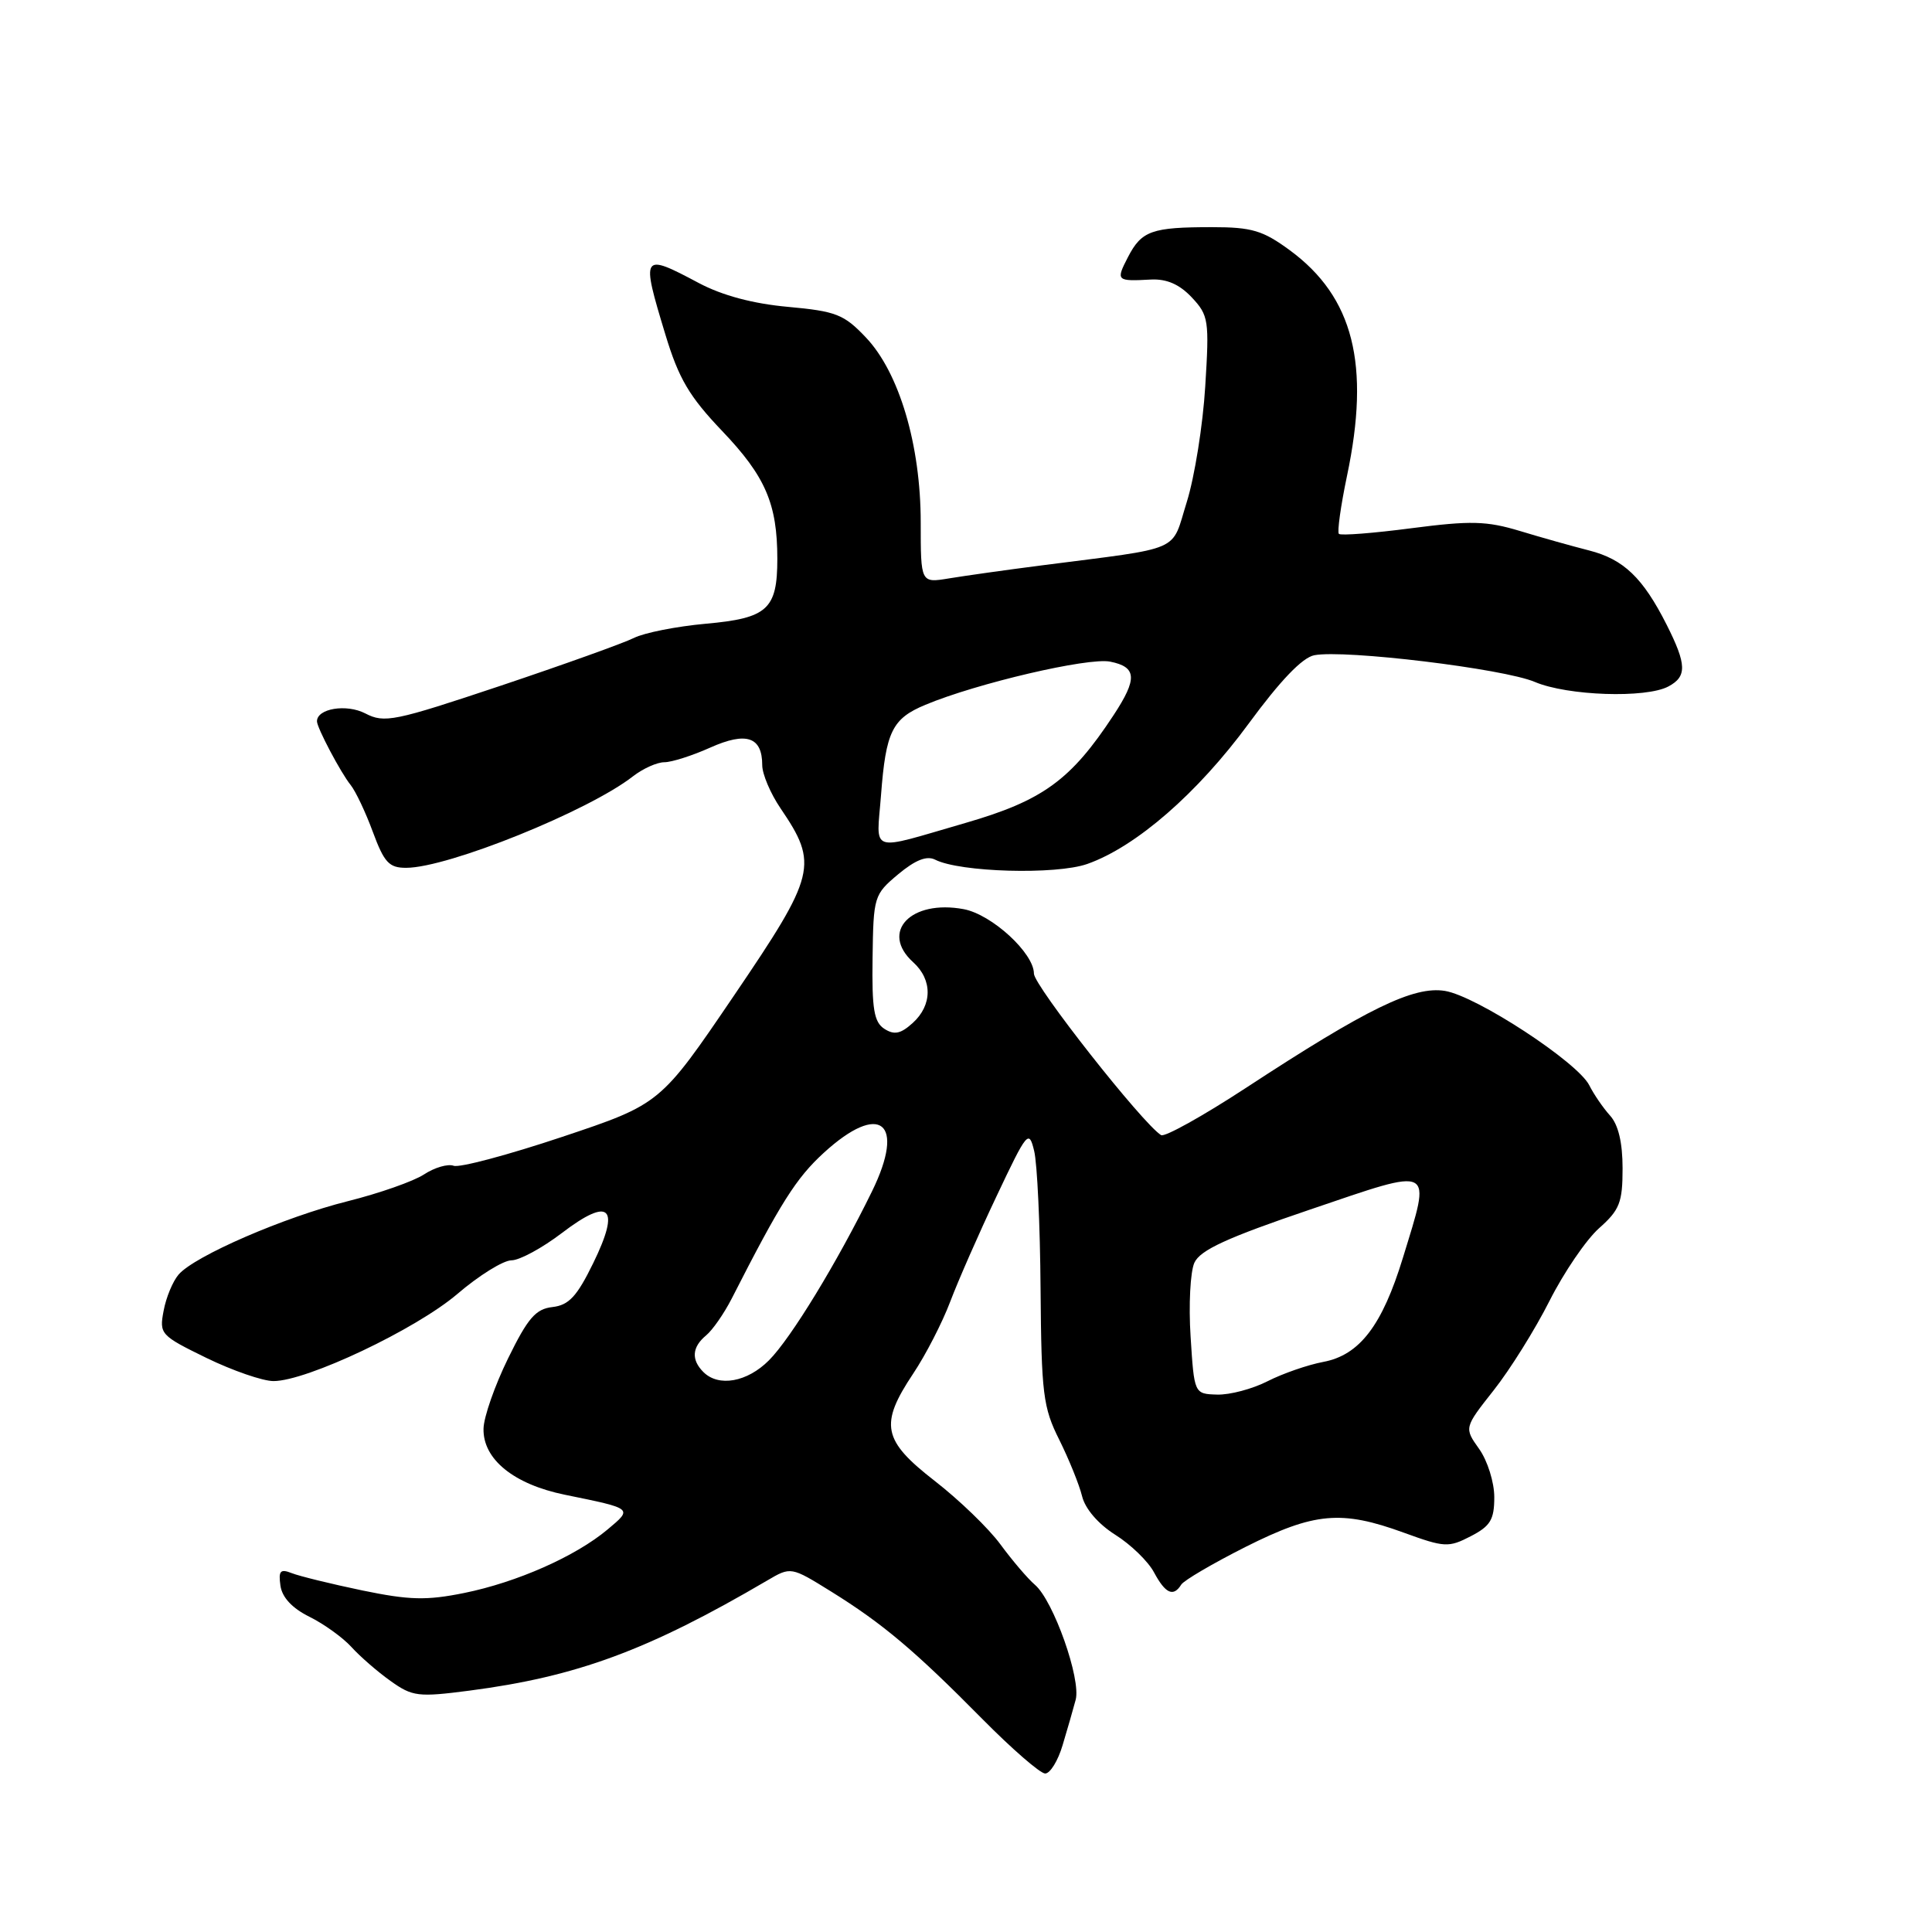 <?xml version="1.0" encoding="UTF-8" standalone="no"?>
<!DOCTYPE svg PUBLIC "-//W3C//DTD SVG 1.1//EN" "http://www.w3.org/Graphics/SVG/1.1/DTD/svg11.dtd" >
<svg xmlns="http://www.w3.org/2000/svg" xmlns:xlink="http://www.w3.org/1999/xlink" version="1.1" viewBox="0 0 256 256">
 <g >
 <path fill="currentColor"
d=" M 140.80 231.25 C 141.42 229.19 142.20 226.48 142.53 225.24 C 143.27 222.51 139.59 212.10 137.14 210.00 C 136.18 209.18 134.13 206.77 132.57 204.65 C 131.02 202.53 127.10 198.75 123.87 196.24 C 116.93 190.85 116.51 188.75 121.01 182.00 C 122.66 179.53 124.86 175.25 125.90 172.50 C 126.94 169.75 129.70 163.45 132.05 158.50 C 136.11 149.91 136.34 149.64 137.03 152.50 C 137.44 154.15 137.82 162.38 137.88 170.78 C 137.99 184.70 138.21 186.49 140.36 190.78 C 141.65 193.38 143.01 196.74 143.38 198.25 C 143.78 199.91 145.51 201.93 147.77 203.36 C 149.83 204.65 152.15 206.90 152.92 208.36 C 154.43 211.17 155.48 211.64 156.52 209.97 C 156.87 209.41 160.71 207.16 165.05 204.97 C 174.17 200.39 177.74 200.07 186.02 203.09 C 191.41 205.05 191.94 205.08 194.88 203.56 C 197.49 202.21 198.00 201.37 198.00 198.38 C 198.00 196.41 197.10 193.55 196.00 192.00 C 194.00 189.19 194.00 189.19 197.92 184.22 C 200.08 181.49 203.41 176.16 205.32 172.37 C 207.23 168.59 210.18 164.26 211.89 162.74 C 214.61 160.33 215.00 159.34 215.00 154.82 C 215.00 151.41 214.44 149.03 213.34 147.82 C 212.43 146.81 211.19 145.01 210.59 143.81 C 209.06 140.75 195.65 131.98 191.46 131.30 C 187.32 130.63 181.18 133.62 165.11 144.14 C 159.39 147.88 154.33 150.70 153.85 150.41 C 151.40 148.89 137.00 130.60 137.00 129.01 C 137.00 126.29 131.42 121.17 127.70 120.47 C 120.69 119.16 116.57 123.49 121.00 127.50 C 123.58 129.83 123.55 133.19 120.94 135.55 C 119.35 136.99 118.50 137.17 117.19 136.33 C 115.81 135.44 115.52 133.73 115.62 126.92 C 115.73 118.78 115.81 118.53 119.02 115.84 C 121.29 113.95 122.80 113.35 123.91 113.91 C 127.17 115.58 139.92 115.94 144.07 114.48 C 150.53 112.20 158.67 105.12 165.45 95.89 C 169.65 90.17 172.57 87.12 174.16 86.82 C 178.17 86.05 199.25 88.60 203.37 90.36 C 207.70 92.20 218.10 92.55 221.07 90.96 C 223.55 89.64 223.50 88.06 220.84 82.78 C 217.69 76.55 215.14 74.11 210.57 72.94 C 208.33 72.37 204.19 71.21 201.37 70.35 C 196.98 69.03 194.89 68.97 187.04 69.99 C 181.99 70.65 177.65 70.99 177.41 70.74 C 177.17 70.50 177.65 67.05 178.48 63.08 C 181.60 48.28 179.34 39.37 170.92 33.17 C 167.34 30.54 165.88 30.10 160.62 30.10 C 152.61 30.10 151.27 30.57 149.46 34.07 C 147.84 37.21 147.92 37.29 152.52 37.04 C 154.60 36.94 156.29 37.68 157.91 39.40 C 160.15 41.79 160.25 42.42 159.70 51.21 C 159.39 56.32 158.29 63.20 157.26 66.50 C 155.13 73.29 157.01 72.47 138.00 74.92 C 133.32 75.52 127.81 76.30 125.75 76.64 C 122.00 77.26 122.00 77.26 122.00 69.24 C 122.00 58.96 119.15 49.35 114.72 44.70 C 111.83 41.65 110.77 41.24 104.41 40.66 C 99.76 40.24 95.71 39.15 92.61 37.51 C 85.01 33.47 84.92 33.62 88.17 44.34 C 89.94 50.18 91.33 52.54 95.71 57.13 C 101.43 63.13 103.00 66.77 103.00 74.05 C 103.00 80.74 101.70 81.92 93.50 82.65 C 89.65 83.00 85.38 83.84 84.00 84.53 C 82.62 85.22 74.67 88.07 66.32 90.87 C 52.23 95.58 50.94 95.85 48.40 94.53 C 45.90 93.24 42.00 93.88 42.00 95.58 C 42.00 96.43 45.15 102.39 46.45 104.00 C 47.12 104.83 48.45 107.64 49.41 110.25 C 50.91 114.30 51.56 115.00 53.83 114.99 C 59.38 114.98 78.00 107.46 83.88 102.86 C 85.20 101.84 87.06 101.00 88.03 101.00 C 88.99 101.00 91.73 100.13 94.11 99.06 C 98.90 96.92 101.00 97.63 101.00 101.39 C 101.00 102.57 102.09 105.14 103.42 107.10 C 108.47 114.53 108.14 115.89 97.27 131.90 C 87.50 146.29 87.50 146.29 74.50 150.64 C 67.35 153.03 60.87 154.76 60.11 154.47 C 59.34 154.19 57.58 154.70 56.18 155.62 C 54.79 156.53 50.25 158.12 46.10 159.16 C 37.67 161.27 25.81 166.41 23.67 168.88 C 22.90 169.77 22.00 171.93 21.68 173.69 C 21.09 176.77 21.27 176.96 27.37 179.94 C 30.83 181.62 34.82 183.00 36.24 183.00 C 40.65 183.00 55.12 176.14 60.61 171.45 C 63.47 169.00 66.70 167.00 67.77 167.00 C 68.84 167.00 71.84 165.37 74.44 163.39 C 80.82 158.52 82.26 159.90 78.60 167.38 C 76.45 171.78 75.38 172.94 73.21 173.19 C 70.98 173.44 69.94 174.65 67.32 180.00 C 65.57 183.57 64.10 187.76 64.07 189.30 C 63.97 193.34 68.06 196.67 74.84 198.06 C 83.94 199.92 83.86 199.85 80.50 202.67 C 76.25 206.23 68.50 209.66 61.50 211.08 C 56.50 212.09 54.25 212.03 48.00 210.74 C 43.88 209.88 39.67 208.85 38.66 208.45 C 37.14 207.85 36.88 208.14 37.16 210.11 C 37.38 211.67 38.72 213.10 41.00 214.23 C 42.92 215.18 45.42 216.98 46.56 218.23 C 47.69 219.48 50.02 221.51 51.74 222.73 C 54.65 224.81 55.40 224.90 62.19 224.02 C 76.46 222.16 85.89 218.67 101.65 209.43 C 104.80 207.58 104.80 207.58 110.15 210.90 C 116.97 215.14 121.23 218.73 130.14 227.75 C 134.08 231.74 137.84 235.00 138.49 235.00 C 139.15 235.00 140.19 233.31 140.80 231.25 Z  M 157.76 177.10 C 157.49 172.92 157.72 168.52 158.26 167.32 C 159.03 165.64 162.57 164.01 173.63 160.26 C 190.23 154.62 189.67 154.33 185.90 166.64 C 183.15 175.64 180.15 179.56 175.34 180.46 C 173.28 180.85 169.96 182.00 167.96 183.02 C 165.96 184.04 162.96 184.84 161.28 184.79 C 158.24 184.70 158.24 184.70 157.76 177.10 Z  M 93.20 181.80 C 91.57 180.17 91.69 178.50 93.56 176.95 C 94.42 176.24 95.94 174.05 96.95 172.08 C 103.43 159.36 105.50 156.10 109.16 152.75 C 116.62 145.93 120.05 148.67 115.54 157.87 C 110.96 167.23 104.80 177.34 101.89 180.25 C 99.01 183.14 95.22 183.82 93.20 181.80 Z  M 116.74 105.35 C 117.38 96.93 118.22 95.22 122.62 93.39 C 129.43 90.54 144.20 87.09 147.10 87.67 C 150.64 88.38 150.74 89.92 147.55 94.77 C 141.90 103.37 138.18 106.08 127.91 109.05 C 114.94 112.80 116.14 113.20 116.74 105.35 Z "/>
</g>
</svg>